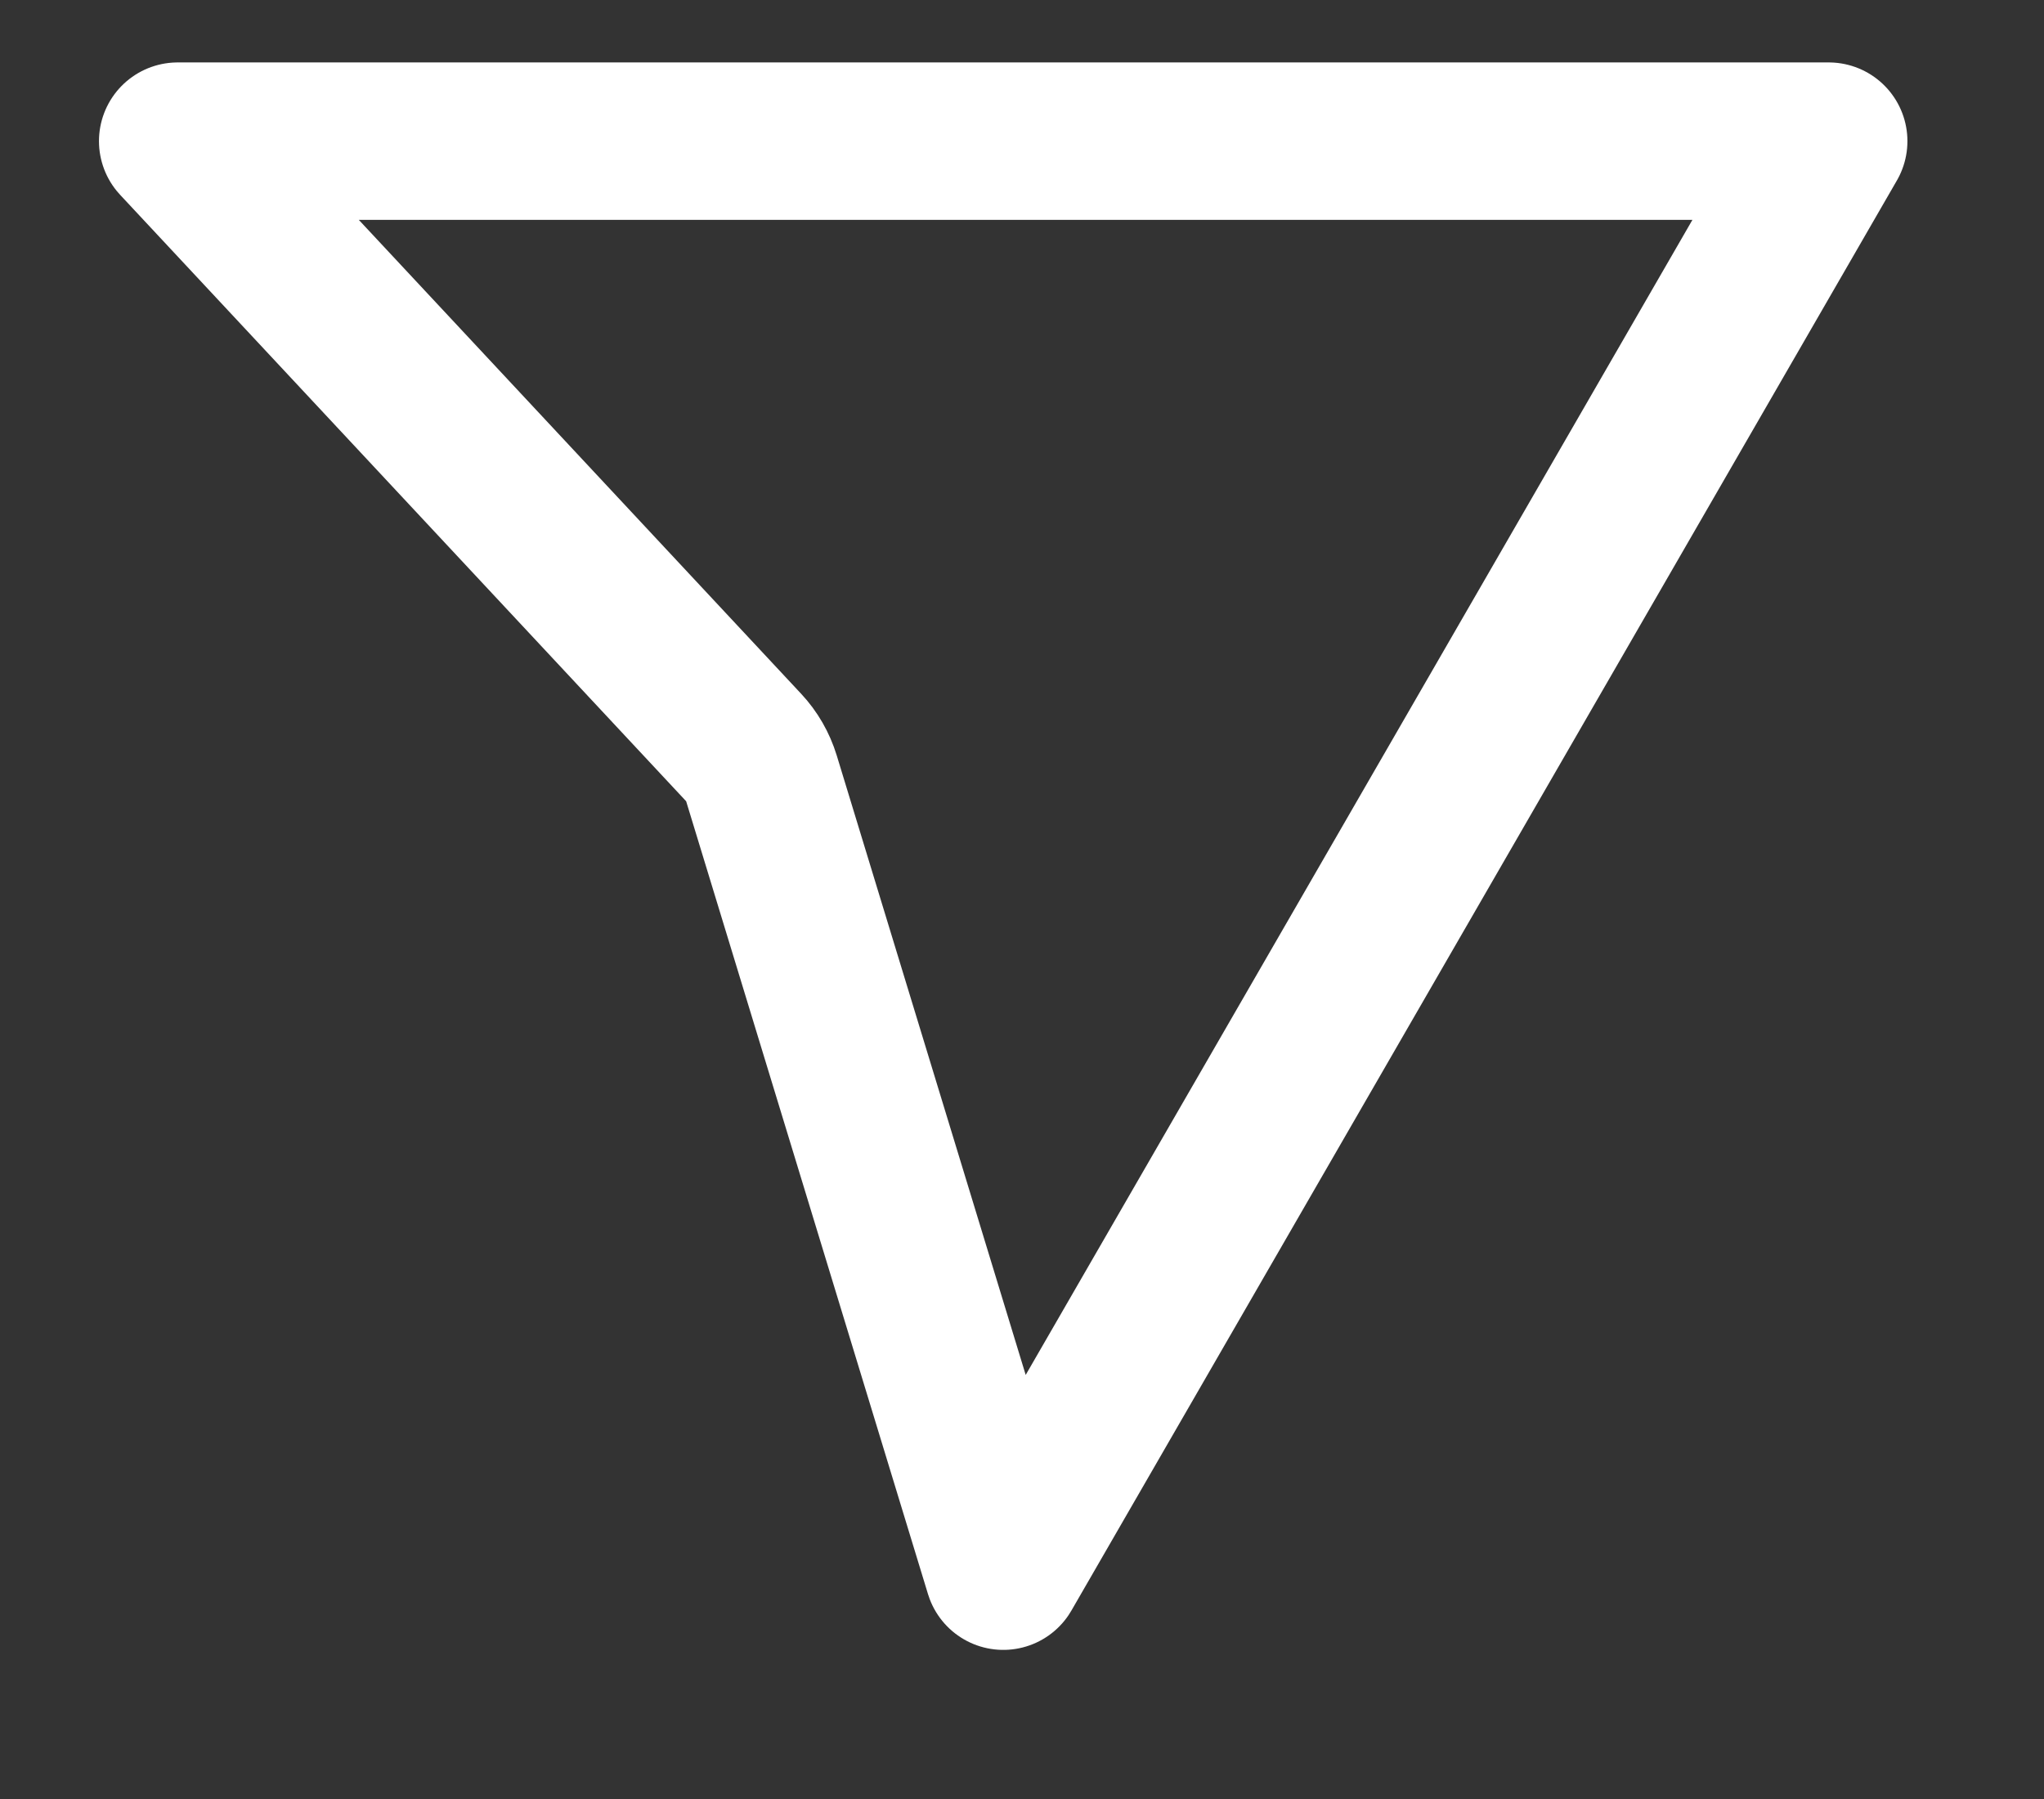 <svg width="25" height="22" viewBox="0 0 25 22" fill="none" xmlns="http://www.w3.org/2000/svg">
<rect x="0" y="0" width="25" height="22" fill="#333333" stroke="none"/>
<path d="M2.173 1.726L22.367 1.726L12.271 19.214L9.313 9.518C9.27 9.378 9.196 9.249 9.096 9.142L2.173 1.726Z" stroke="white" stroke-width="1.925" stroke-linejoin="round"/>
</svg>
